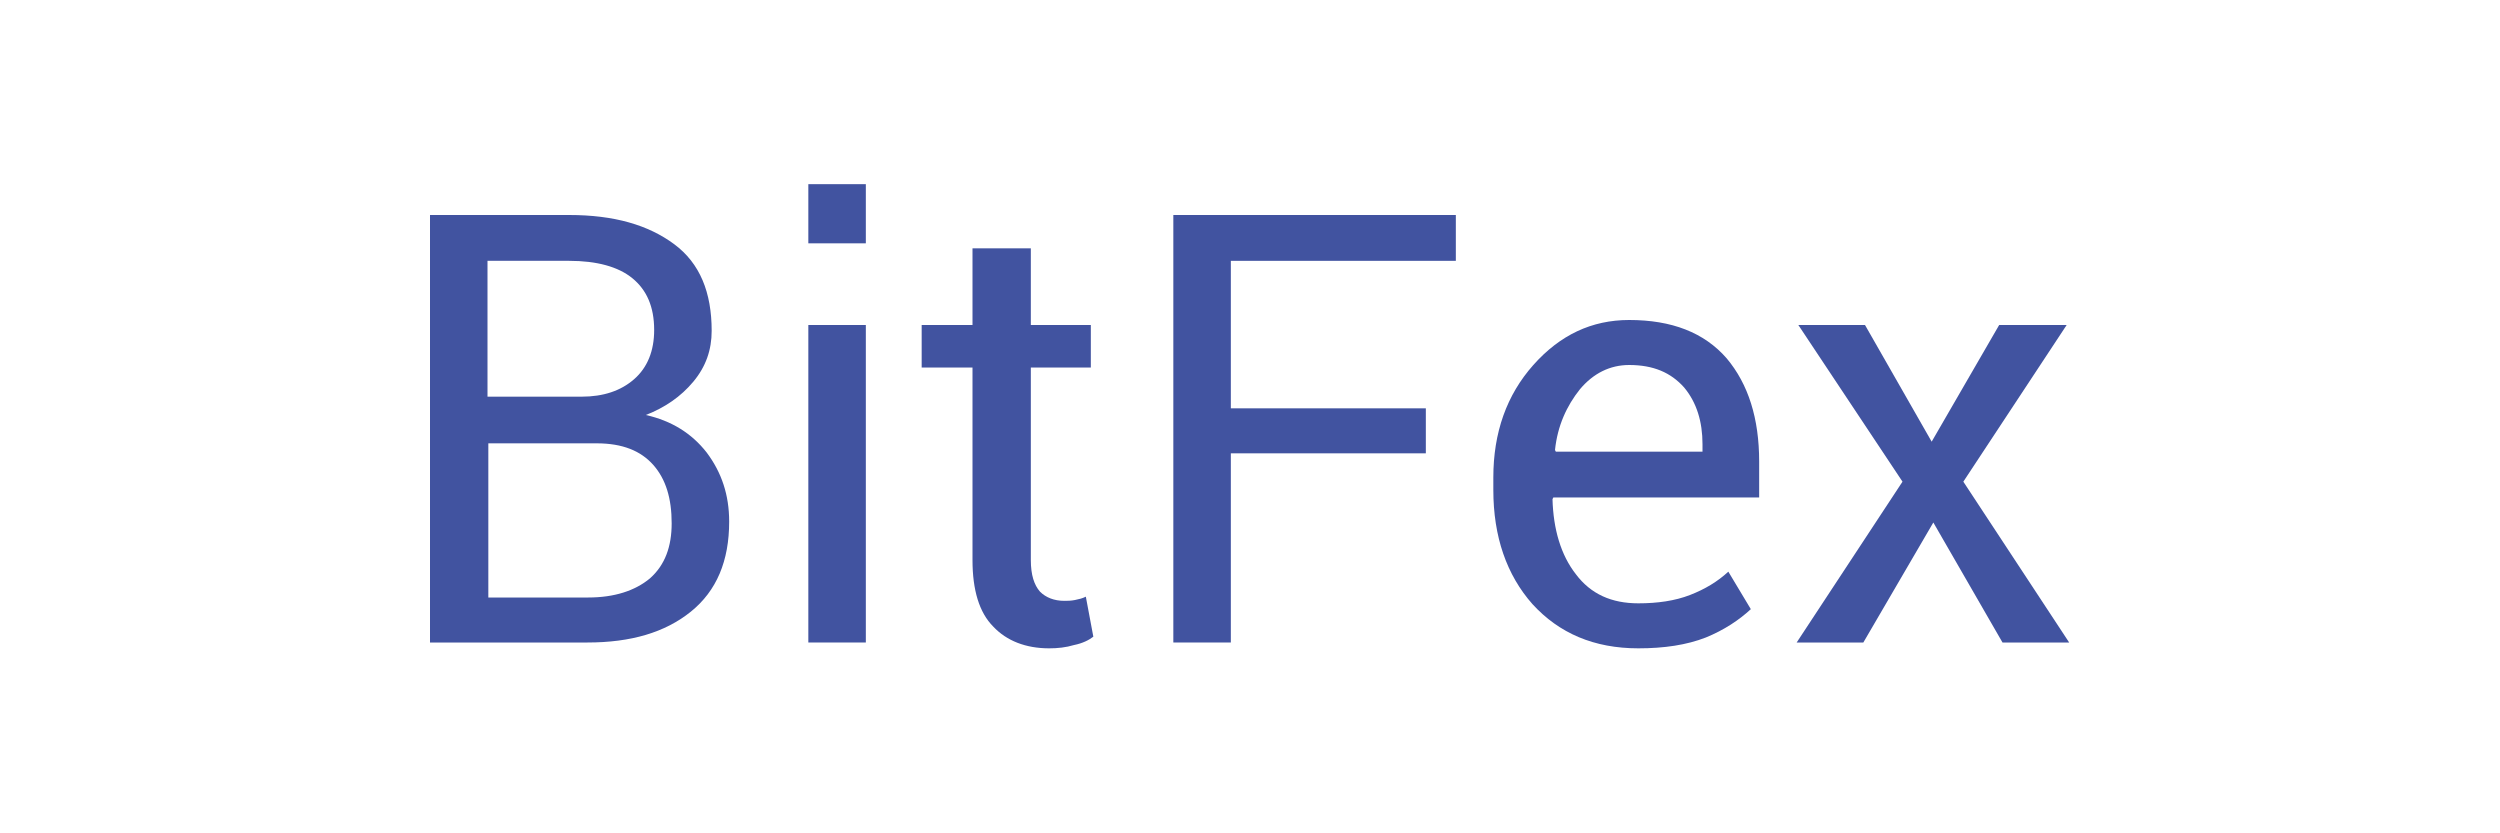 <?xml version="1.0" encoding="utf-8"?>
<!-- Generator: Adobe Illustrator 21.0.0, SVG Export Plug-In . SVG Version: 6.00 Build 0)  -->
<svg version="1.1" id="Capa_1" xmlns="http://www.w3.org/2000/svg" xmlns:xlink="http://www.w3.org/1999/xlink" x="0px" y="0px"
	 width="300px" height="100px" viewBox="0 0 300 100" style="enable-background:new 0 0 300 100;" xml:space="preserve">
<style type="text/css">
	.st0{fill:#4153A0;}
</style>
<g>
	<path class="st0" d="M51.6,77.1V25.8h16.7c5.4,0,9.5,1.2,12.6,3.5s4.5,5.8,4.5,10.4c0,2.3-0.7,4.3-2.2,6.1c-1.5,1.8-3.4,3.1-5.7,4
		c3.1,0.7,5.5,2.2,7.3,4.5c1.8,2.4,2.7,5.1,2.7,8.3c0,4.7-1.5,8.3-4.6,10.8s-7.2,3.7-12.4,3.7H51.6z M58.6,47.6h11.2
		c2.6,0,4.7-0.7,6.3-2.1c1.6-1.4,2.4-3.4,2.4-5.9c0-2.8-0.9-4.8-2.6-6.2s-4.3-2.1-7.6-2.1h-9.8V47.6z M58.6,53.1v18.6h12
		c3.1,0,5.6-0.8,7.4-2.3c1.8-1.6,2.6-3.8,2.6-6.6c0-3-0.7-5.3-2.2-7s-3.7-2.6-6.8-2.6H58.6z"/>
	<path class="st0" d="M103.9,29.2H97v-7.1h6.9V29.2z M103.9,77.1H97V39h6.9V77.1z"/>
	<path class="st0" d="M123.7,29.8V39h7.2v5.1h-7.2v23.1c0,1.8,0.4,3,1.1,3.8c0.7,0.7,1.7,1.1,2.9,1.1c0.4,0,0.8,0,1.3-0.1
		s0.9-0.2,1.3-0.4l0.9,4.8c-0.5,0.4-1.3,0.8-2.3,1c-1,0.3-2,0.4-3,0.4c-2.8,0-5.1-0.9-6.7-2.6c-1.7-1.7-2.5-4.4-2.5-8V44.1h-6.1V39
		h6.1v-9.2H123.7z"/>
	<path class="st0" d="M171.1,54.4h-23.4v22.7h-6.9V25.8h33.9v5.5h-27V49h23.4V54.4z"/>
	<path class="st0" d="M196.6,77.8c-5.3,0-9.5-1.8-12.7-5.3c-3.1-3.5-4.7-8.1-4.7-13.7v-1.5c0-5.4,1.6-9.9,4.8-13.5s7-5.4,11.5-5.4
		c5.1,0,9,1.5,11.7,4.6c2.6,3.1,3.9,7.2,3.9,12.4v4.3h-24.7l-0.1,0.2c0.1,3.6,1,6.7,2.8,9c1.8,2.4,4.3,3.5,7.5,3.5
		c2.3,0,4.4-0.3,6.2-1c1.8-0.7,3.3-1.6,4.6-2.8l2.7,4.5c-1.4,1.3-3.2,2.5-5.4,3.4C202.4,77.4,199.7,77.8,196.6,77.8z M195.5,43.8
		c-2.3,0-4.3,1-5.9,2.9c-1.6,2-2.7,4.4-3,7.3l0.1,0.2h17.6v-0.9c0-2.7-0.7-5-2.2-6.8C200.5,44.7,198.4,43.8,195.5,43.8z"/>
	<path class="st0" d="M231.8,53l8.1-14h8.1l-12.4,18.8l12.7,19.3h-8L232,62.7l-8.4,14.4h-8l12.7-19.3L215.8,39h8L231.8,53z"/>
</g>
</svg>
